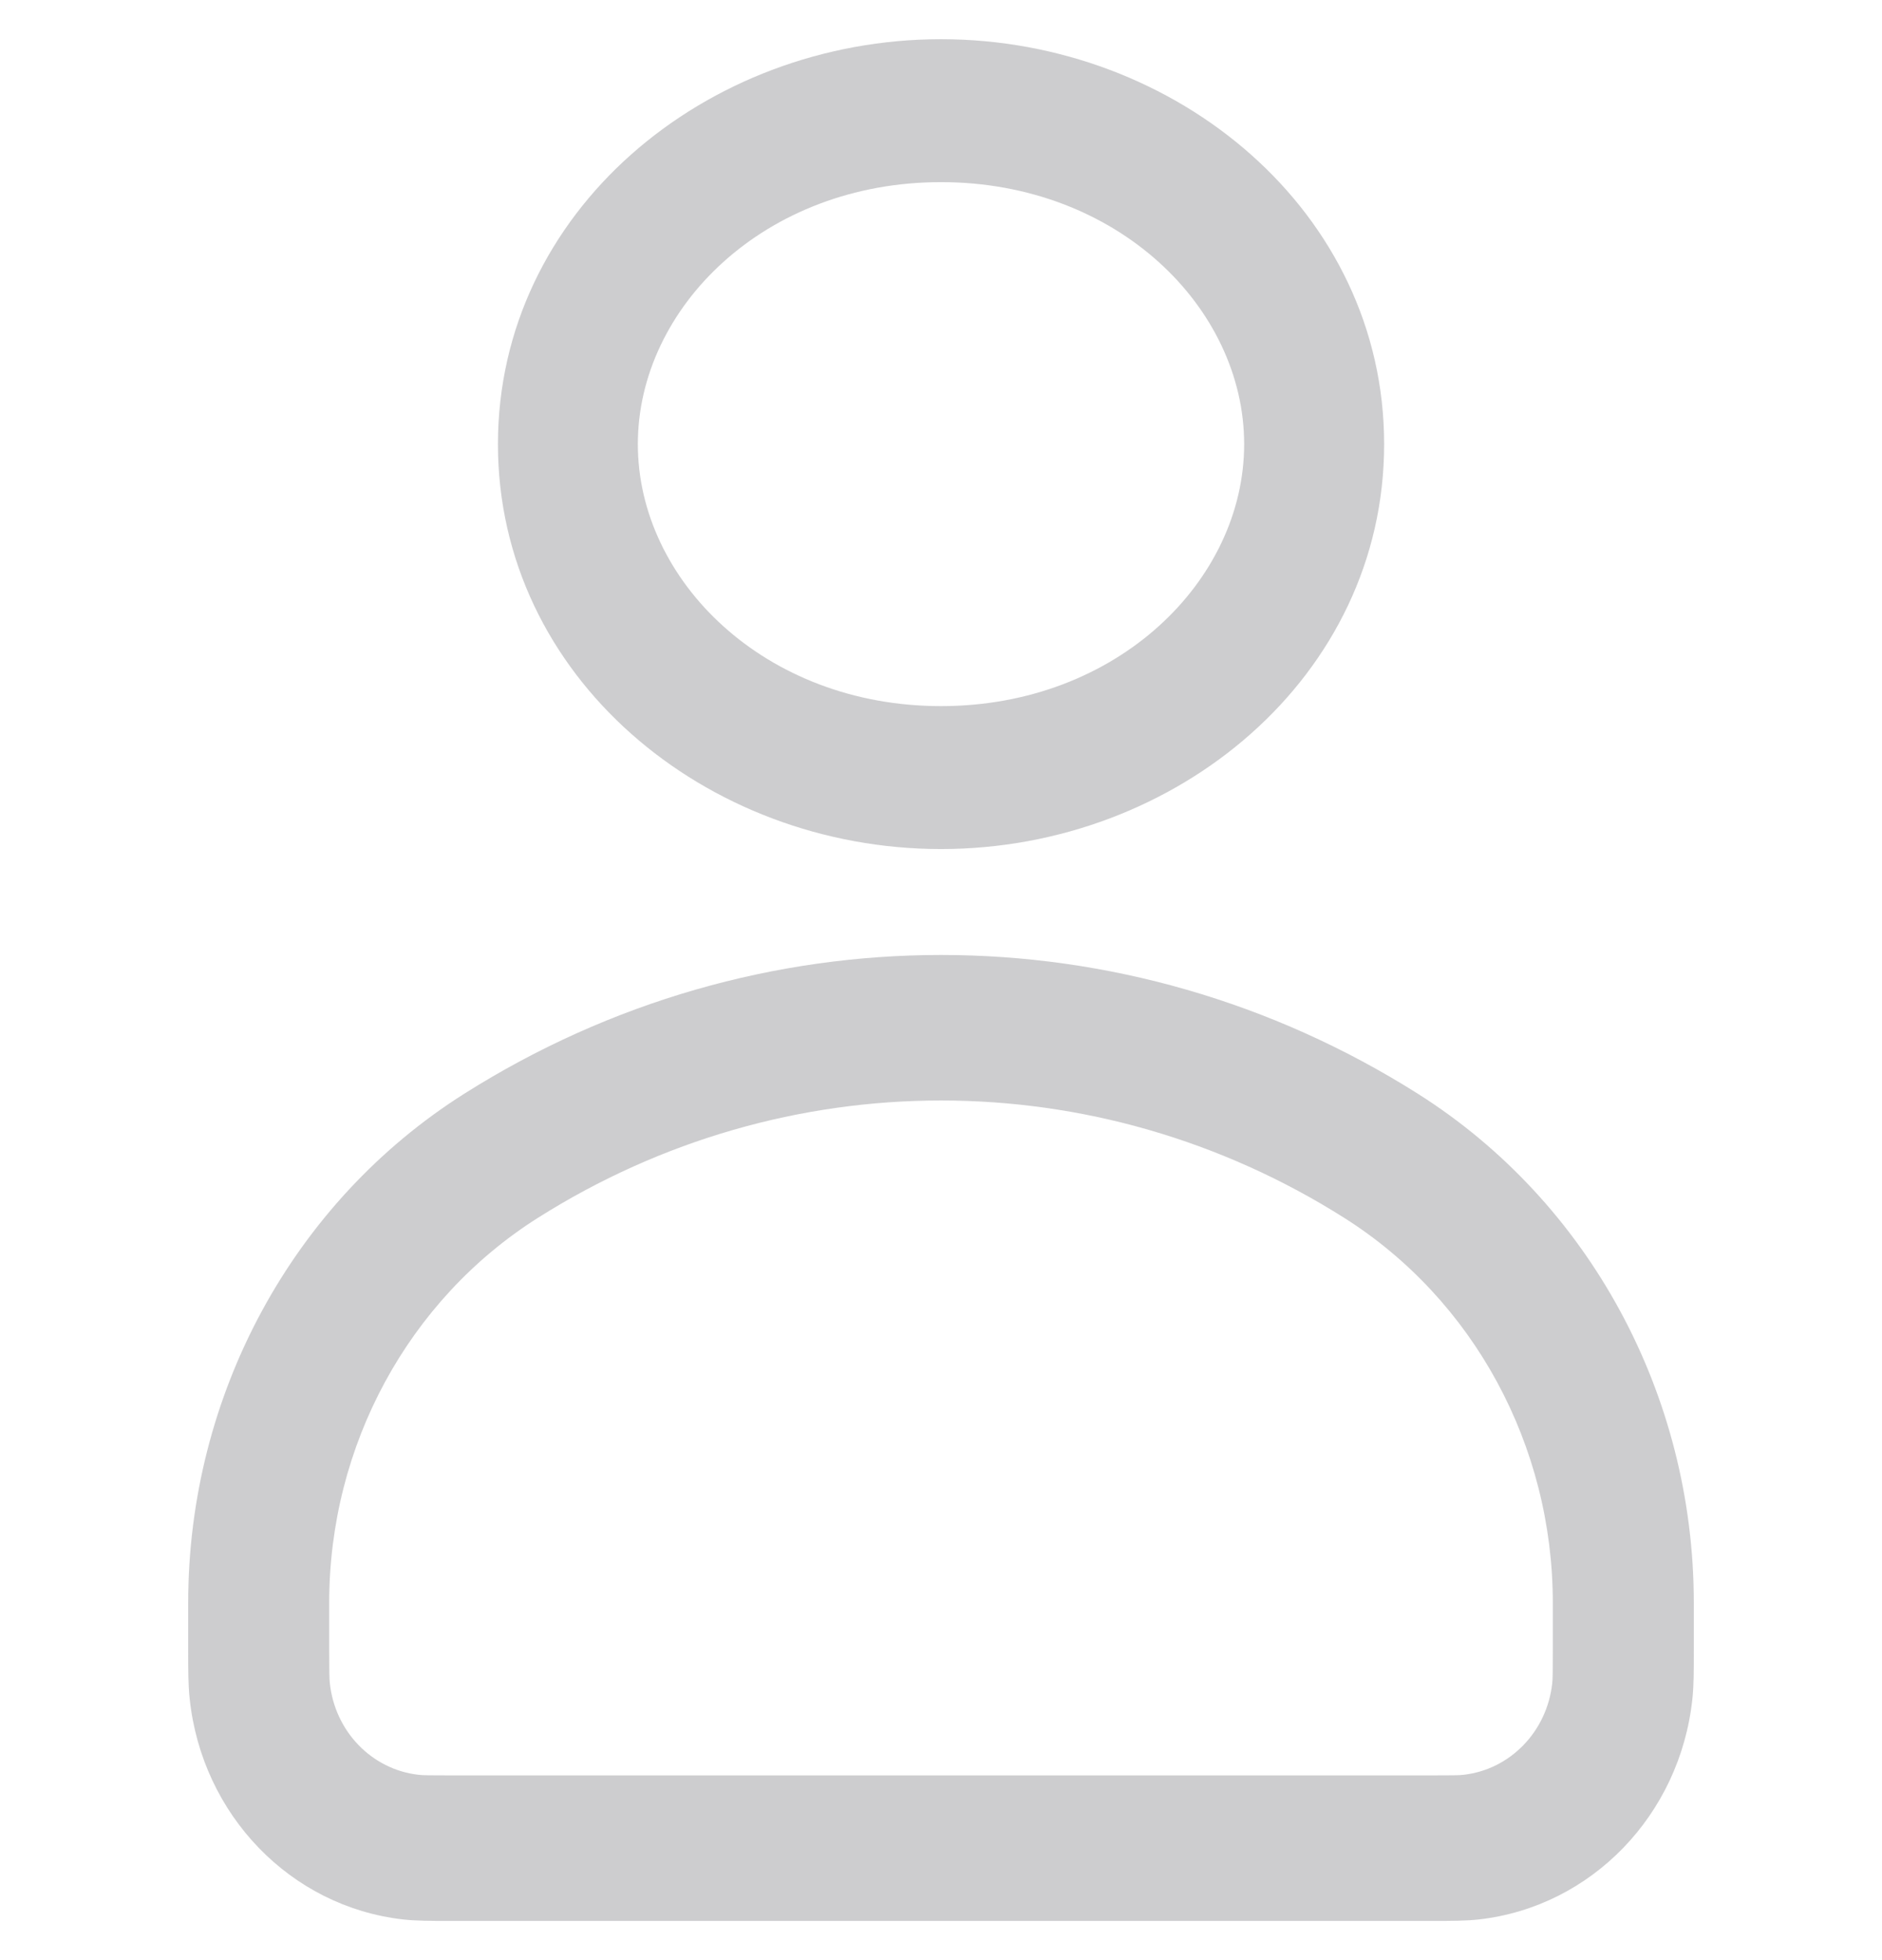 <svg width="24" height="25" viewBox="0 0 24 25" fill="none" xmlns="http://www.w3.org/2000/svg">
<path fill-rule="evenodd" clip-rule="evenodd" d="M6.35 5.665C6.35 2.702 8.995 0.5 12 0.5C15.005 0.5 17.651 2.702 17.651 5.665C17.651 8.627 15.005 10.829 12 10.829C8.995 10.829 6.35 8.627 6.35 5.665ZM12 2.323C9.749 2.323 8.134 3.929 8.134 5.665C8.134 7.4 9.749 9.006 12 9.006C14.251 9.006 15.866 7.4 15.866 5.665C15.866 3.929 14.251 2.323 12 2.323Z" fill="#9C9CA1" fill-opacity="0.5"/>
<path fill-rule="evenodd" clip-rule="evenodd" d="M5.92 13.95C9.652 11.59 14.348 11.59 18.081 13.95C20.268 15.333 21.6 17.792 21.6 20.442V21.058C21.6 21.301 21.601 21.494 21.582 21.668C21.425 23.148 20.295 24.318 18.861 24.481C18.693 24.5 18.506 24.5 18.272 24.5H5.729C5.495 24.5 5.308 24.5 5.139 24.481C3.705 24.318 2.576 23.148 2.419 21.668C2.4 21.494 2.4 21.301 2.4 21.058V20.442C2.4 17.792 3.733 15.333 5.92 13.95ZM17.142 15.533C13.986 13.537 10.015 13.537 6.859 15.533C5.207 16.578 4.198 18.437 4.198 20.442V21.009C4.198 21.324 4.2 21.407 4.206 21.466C4.271 22.084 4.742 22.569 5.336 22.636C5.393 22.643 5.472 22.644 5.777 22.644H18.224C18.529 22.644 18.608 22.643 18.665 22.636C19.258 22.569 19.729 22.084 19.795 21.466C19.801 21.407 19.802 21.324 19.802 21.009V20.442C19.802 18.437 18.794 16.578 17.142 15.533Z" fill="#9C9CA1" fill-opacity="0.5"/>
</svg>
